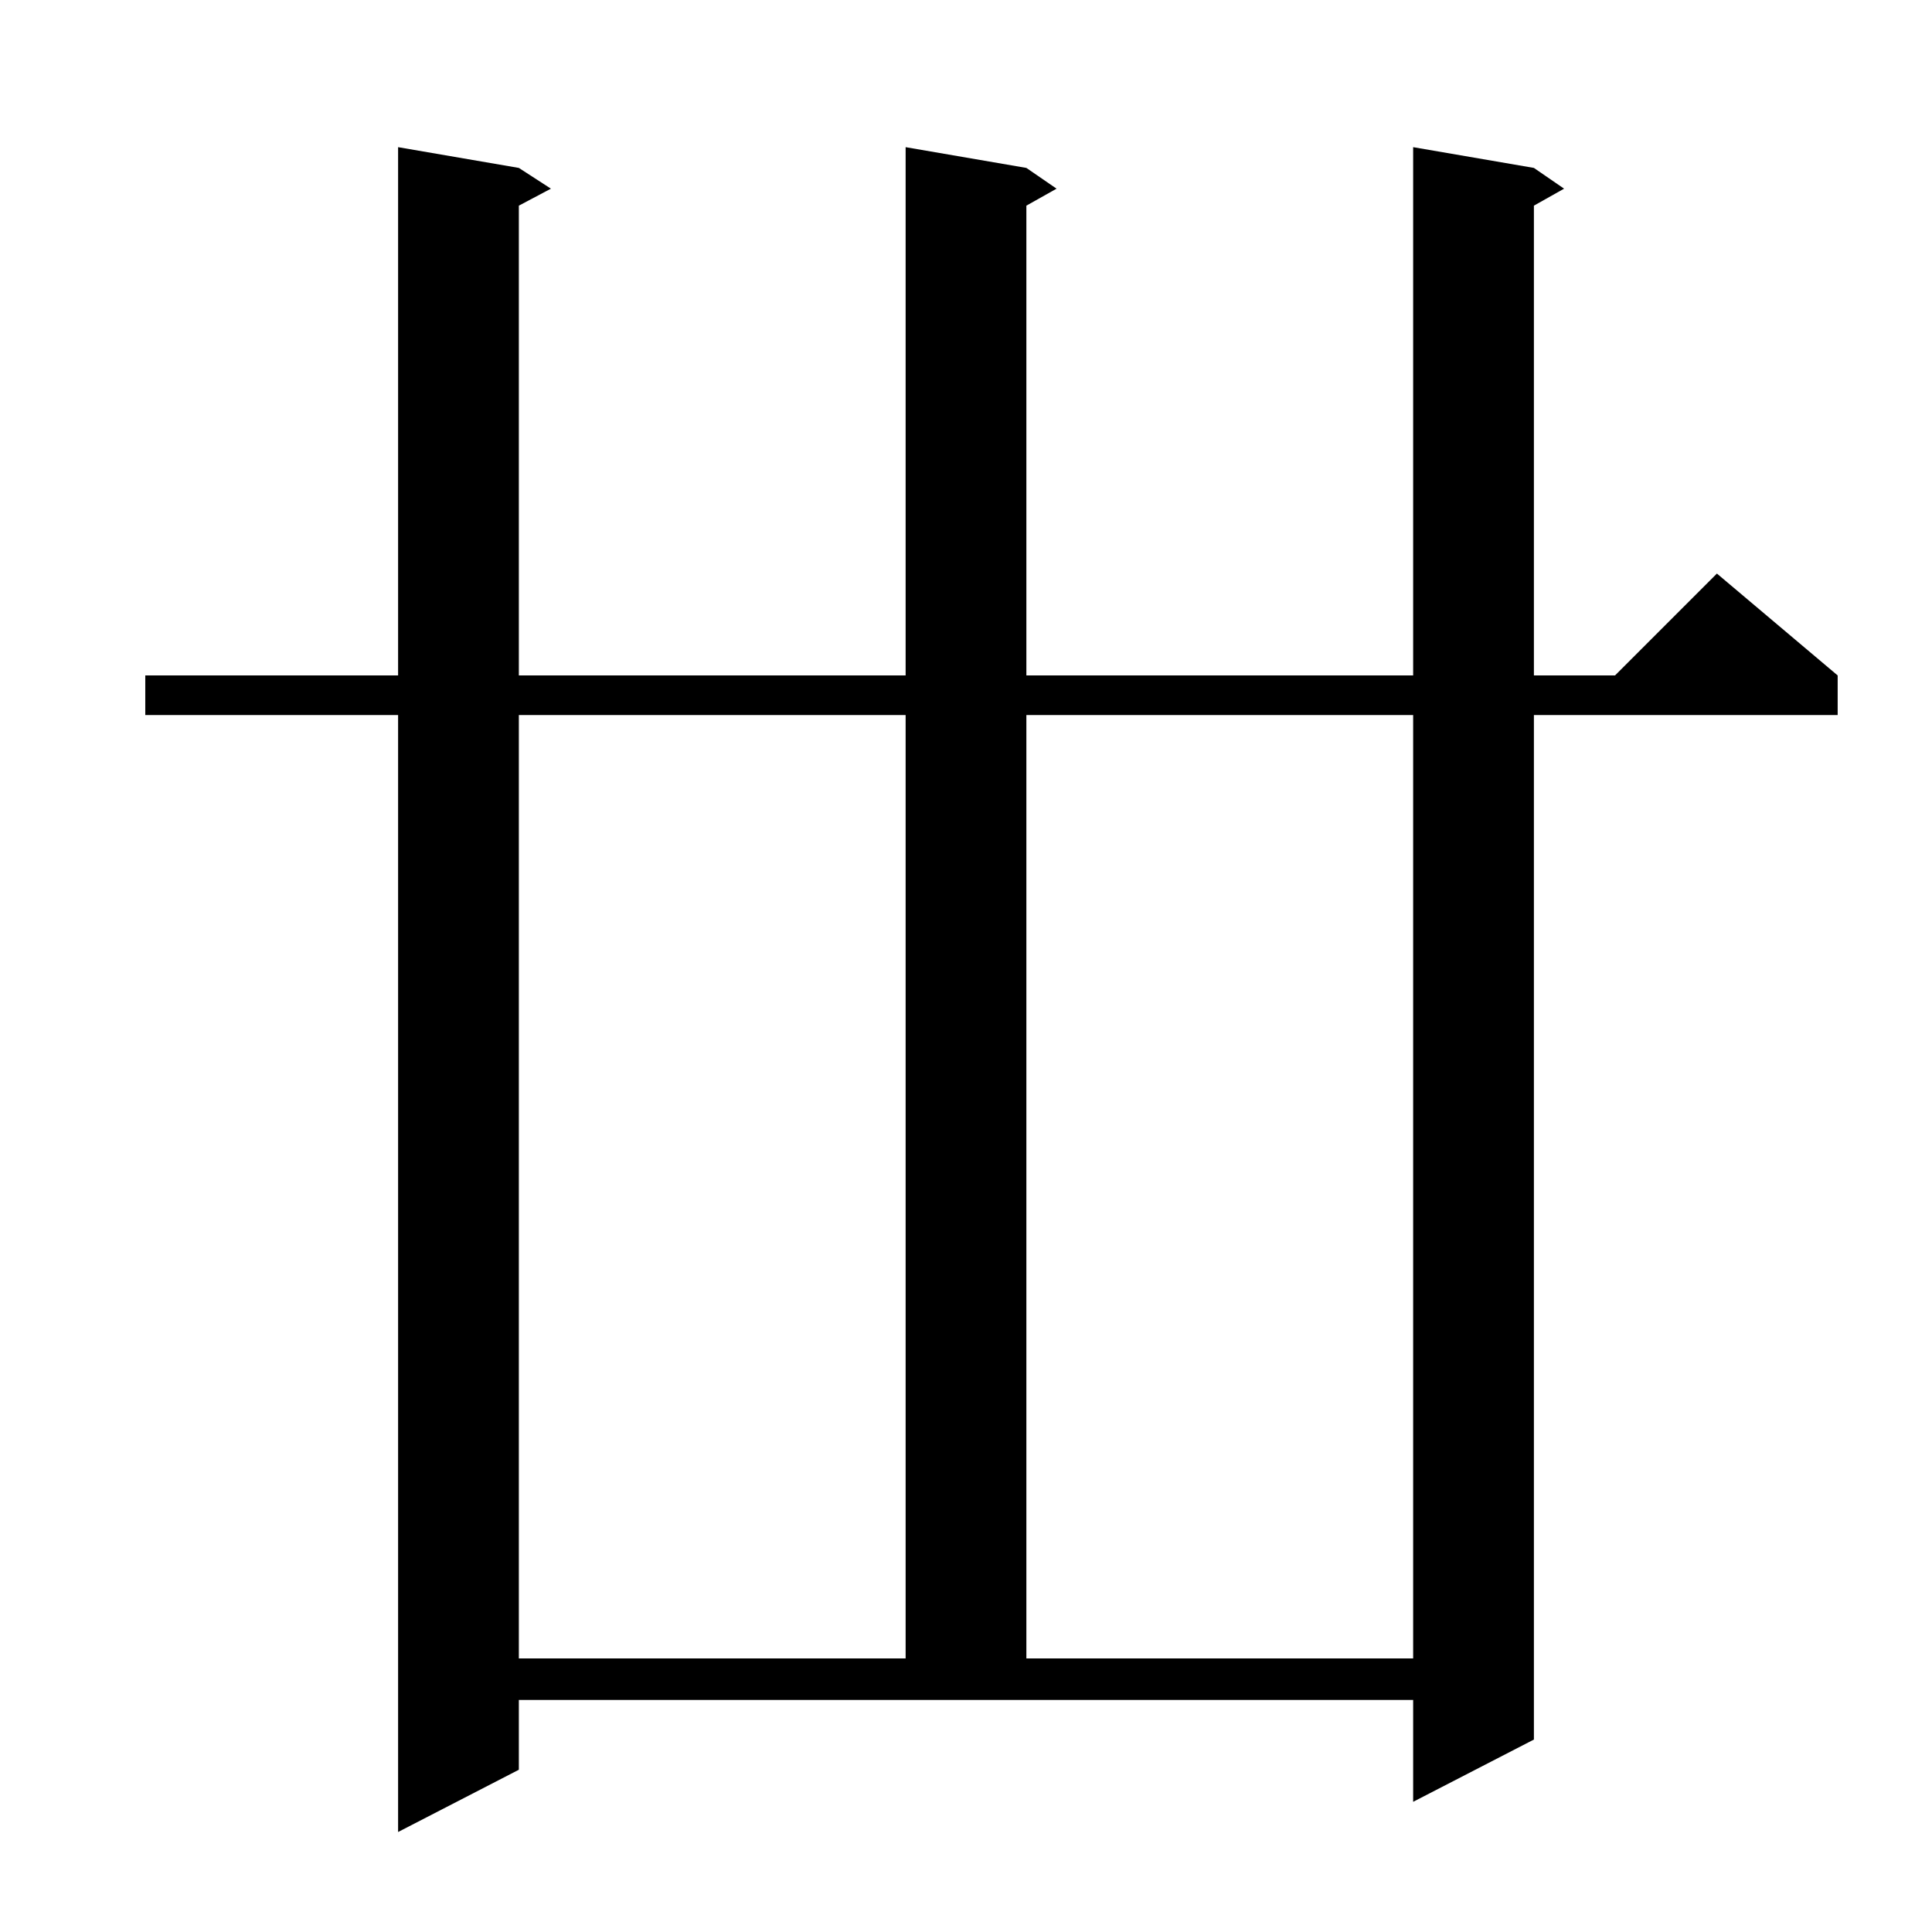 <?xml version="1.0" standalone="no"?>
<!DOCTYPE svg PUBLIC "-//W3C//DTD SVG 1.1//EN" "http://www.w3.org/Graphics/SVG/1.1/DTD/svg11.dtd" >
<svg xmlns="http://www.w3.org/2000/svg" xmlns:xlink="http://www.w3.org/1999/xlink" version="1.1" viewBox="0 -144 1024 1024">
  <g transform="matrix(1 0 0 -1 0 880)">
   <path fill="currentColor"
d="M275 86l-64 -33v592h-134v21h134v280l64 -11l17 -11l-17 -9v-249h205v280l64 -11l16 -11l-16 -9v-249h205v280l64 -11l16 -11l-16 -9v-249h43l54 54l64 -54v-21h-161v-543l-64 -33v54h-474v-37zM275 645v-500h205v500h-205zM544 645v-500h205v500h-205z" />
  </g>

</svg>
